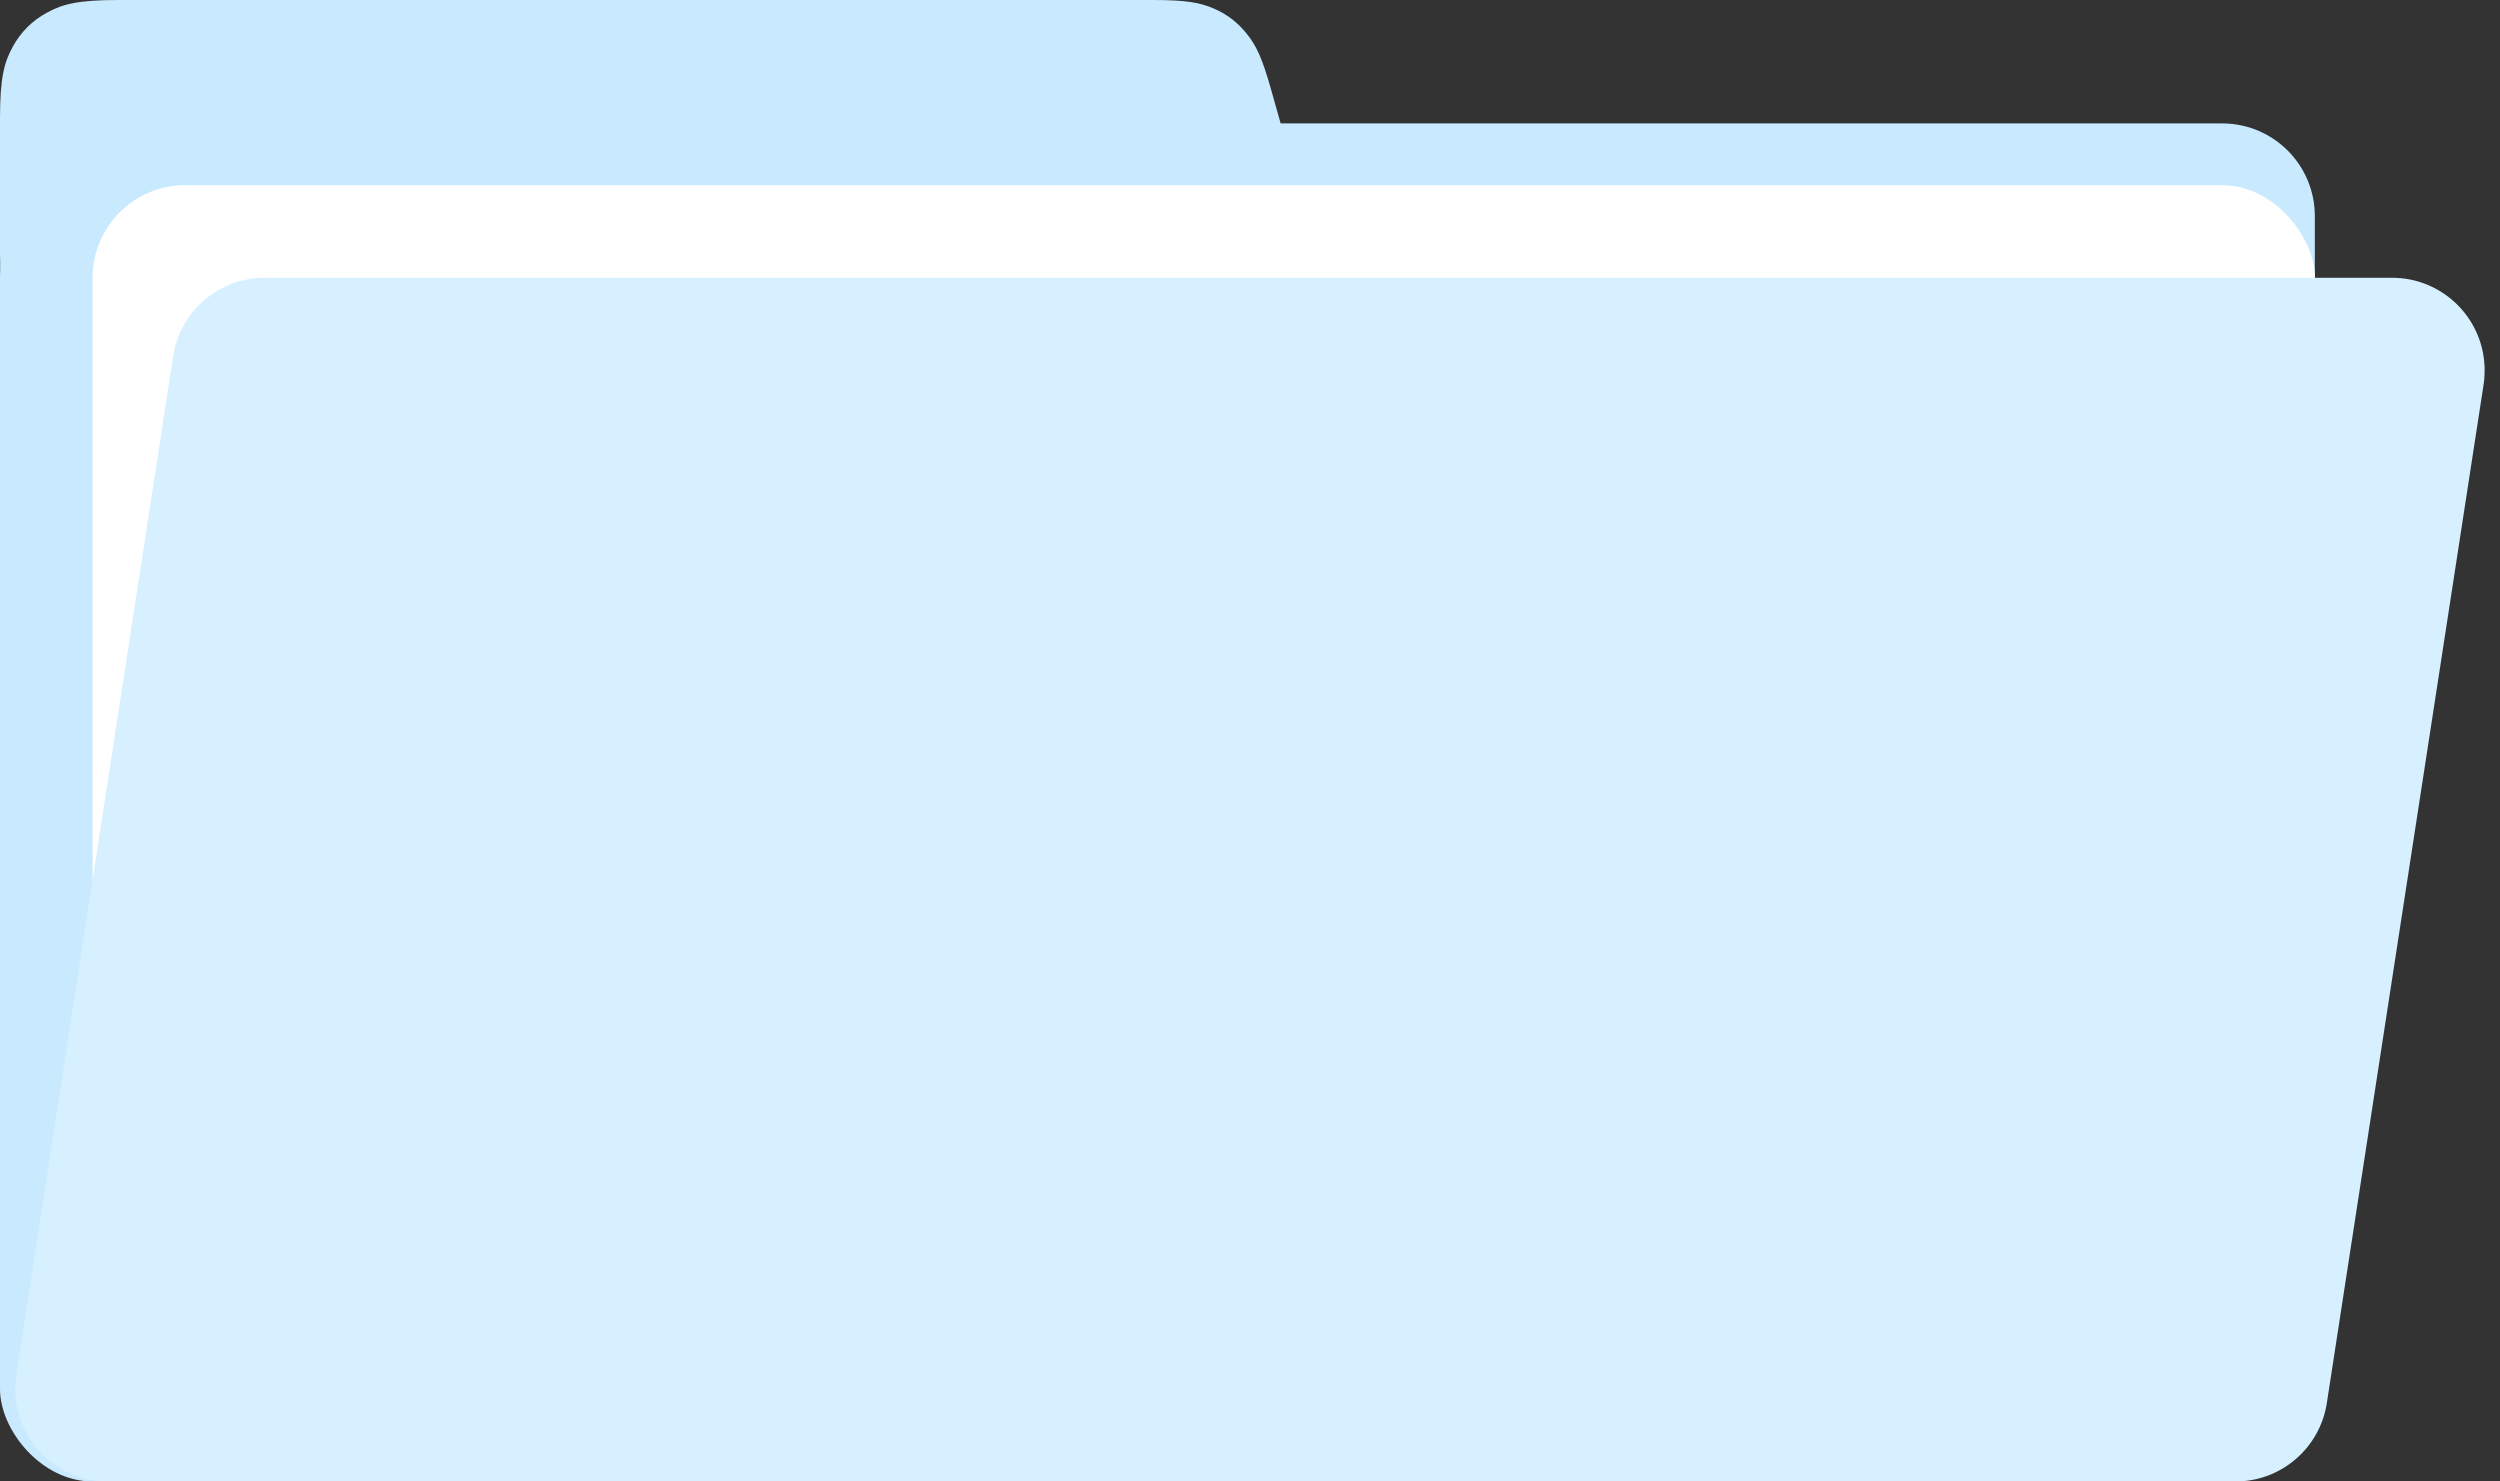 <svg width="27px" height="16px" viewBox="0 0 27 16" version="1.1" xmlns="http://www.w3.org/2000/svg" xmlns:xlink="http://www.w3.org/1999/xlink">
    <rect x="0" y="0" width="27" height="16" fill="#333333" stroke="none"/>
    <!-- Generator: Sketch 49.2 (51160) - http://www.bohemiancoding.com/sketch -->
    <desc>Created with Sketch.</desc>
    <defs></defs>
    <g id="Symbols" stroke="none" stroke-width="1" fill="none" fill-rule="evenodd">
        <g id="移动文件" transform="translate(-56, -65)" fill-rule="nonzero">
            <g id="全部文件">
                <g transform="translate(44, 65)">
                    <g id="文件夹" transform="translate(12, 0)">
                        <path d="M13.831,1.333 L24,1.333 C24.552,1.333 25,1.781 25,2.333 L25,3 C25,3.552 24.552,4 24,4 L13.26,4 L1.282,4 C0.836,4 0.675,3.954 0.512,3.866 C0.349,3.779 0.221,3.651 0.134,3.488 C0.046,3.325 2.00617683e-17,3.164 -3.45280103e-17,2.718 L3.45280103e-17,1.282 C-2.00617683e-17,0.836 0.046,0.675 0.134,0.512 C0.221,0.349 0.349,0.221 0.512,0.134 C0.675,0.046 0.836,3.00926524e-17 1.282,-5.17920154e-17 L12.445,7.12833021e-16 C12.823,6.43425735e-16 12.96,0.03 13.104,0.09 C13.248,0.151 13.368,0.242 13.465,0.365 C13.563,0.487 13.628,0.611 13.73,0.975 L13.831,1.333 Z" id="Combined-Shape" fill="#C9EAFE"></path>
                        <rect id="Rectangle-17" fill="#C9EAFE" x="0" y="2" width="25" height="14" rx="1"></rect>
                        <rect id="Rectangle-23" fill="#FFFFFF" x="1" y="2" width="24" height="13" rx="1"></rect>
                        <path d="M2.858,3 L25.834,3 C26.387,3 26.834,3.448 26.834,4 C26.834,4.051 26.831,4.102 26.823,4.152 L25.13,15.152 C25.055,15.64 24.636,16 24.142,16 L1.166,16 C0.613,16 0.166,15.552 0.166,15 C0.166,14.949 0.169,14.898 0.177,14.848 L1.87,3.848 C1.945,3.36 2.364,3 2.858,3 Z" id="Rectangle" fill="#D7F0FF"></path>
                    </g>
                </g>
            </g>
        </g>
    </g>
</svg>